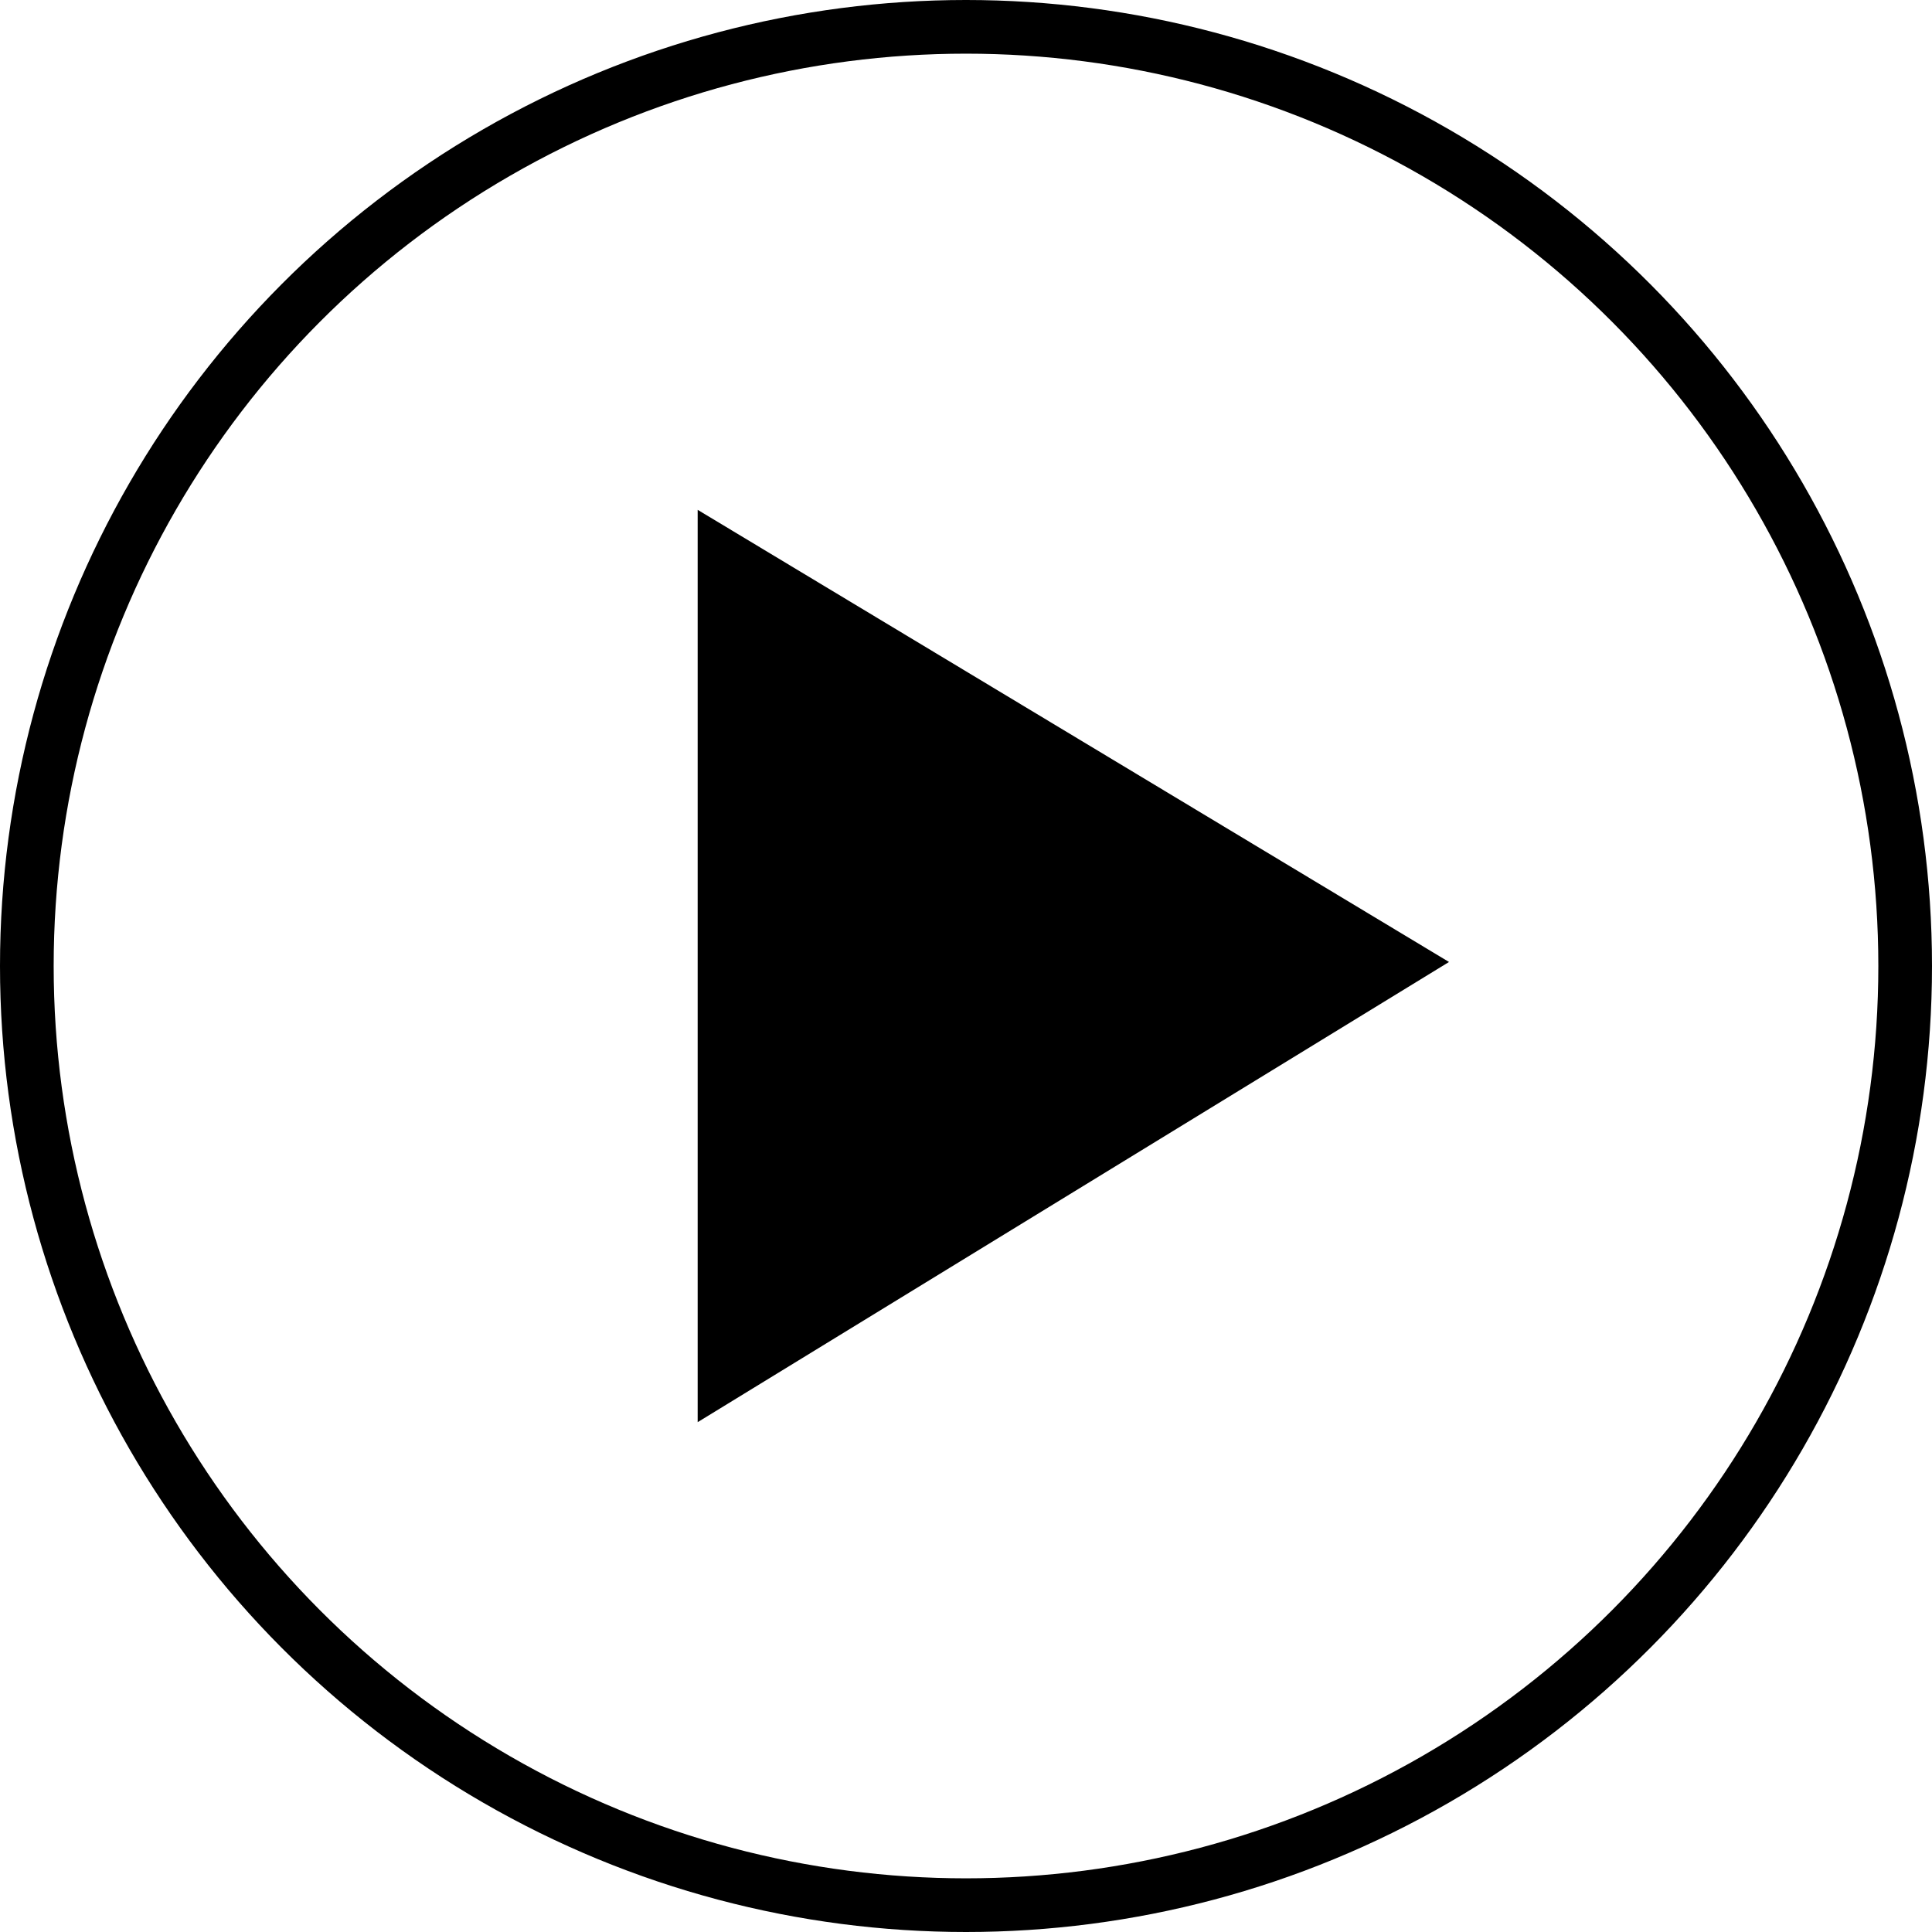<svg viewBox="0 0 72 72" fill="none" xmlns="http://www.w3.org/2000/svg">
<circle cx="36" cy="36" r="35" stroke="currentColor" stroke-width="2"/>
<path d="M26 53V19L54 35.85L26 53Z" fill="currentColor"/>
</svg>
